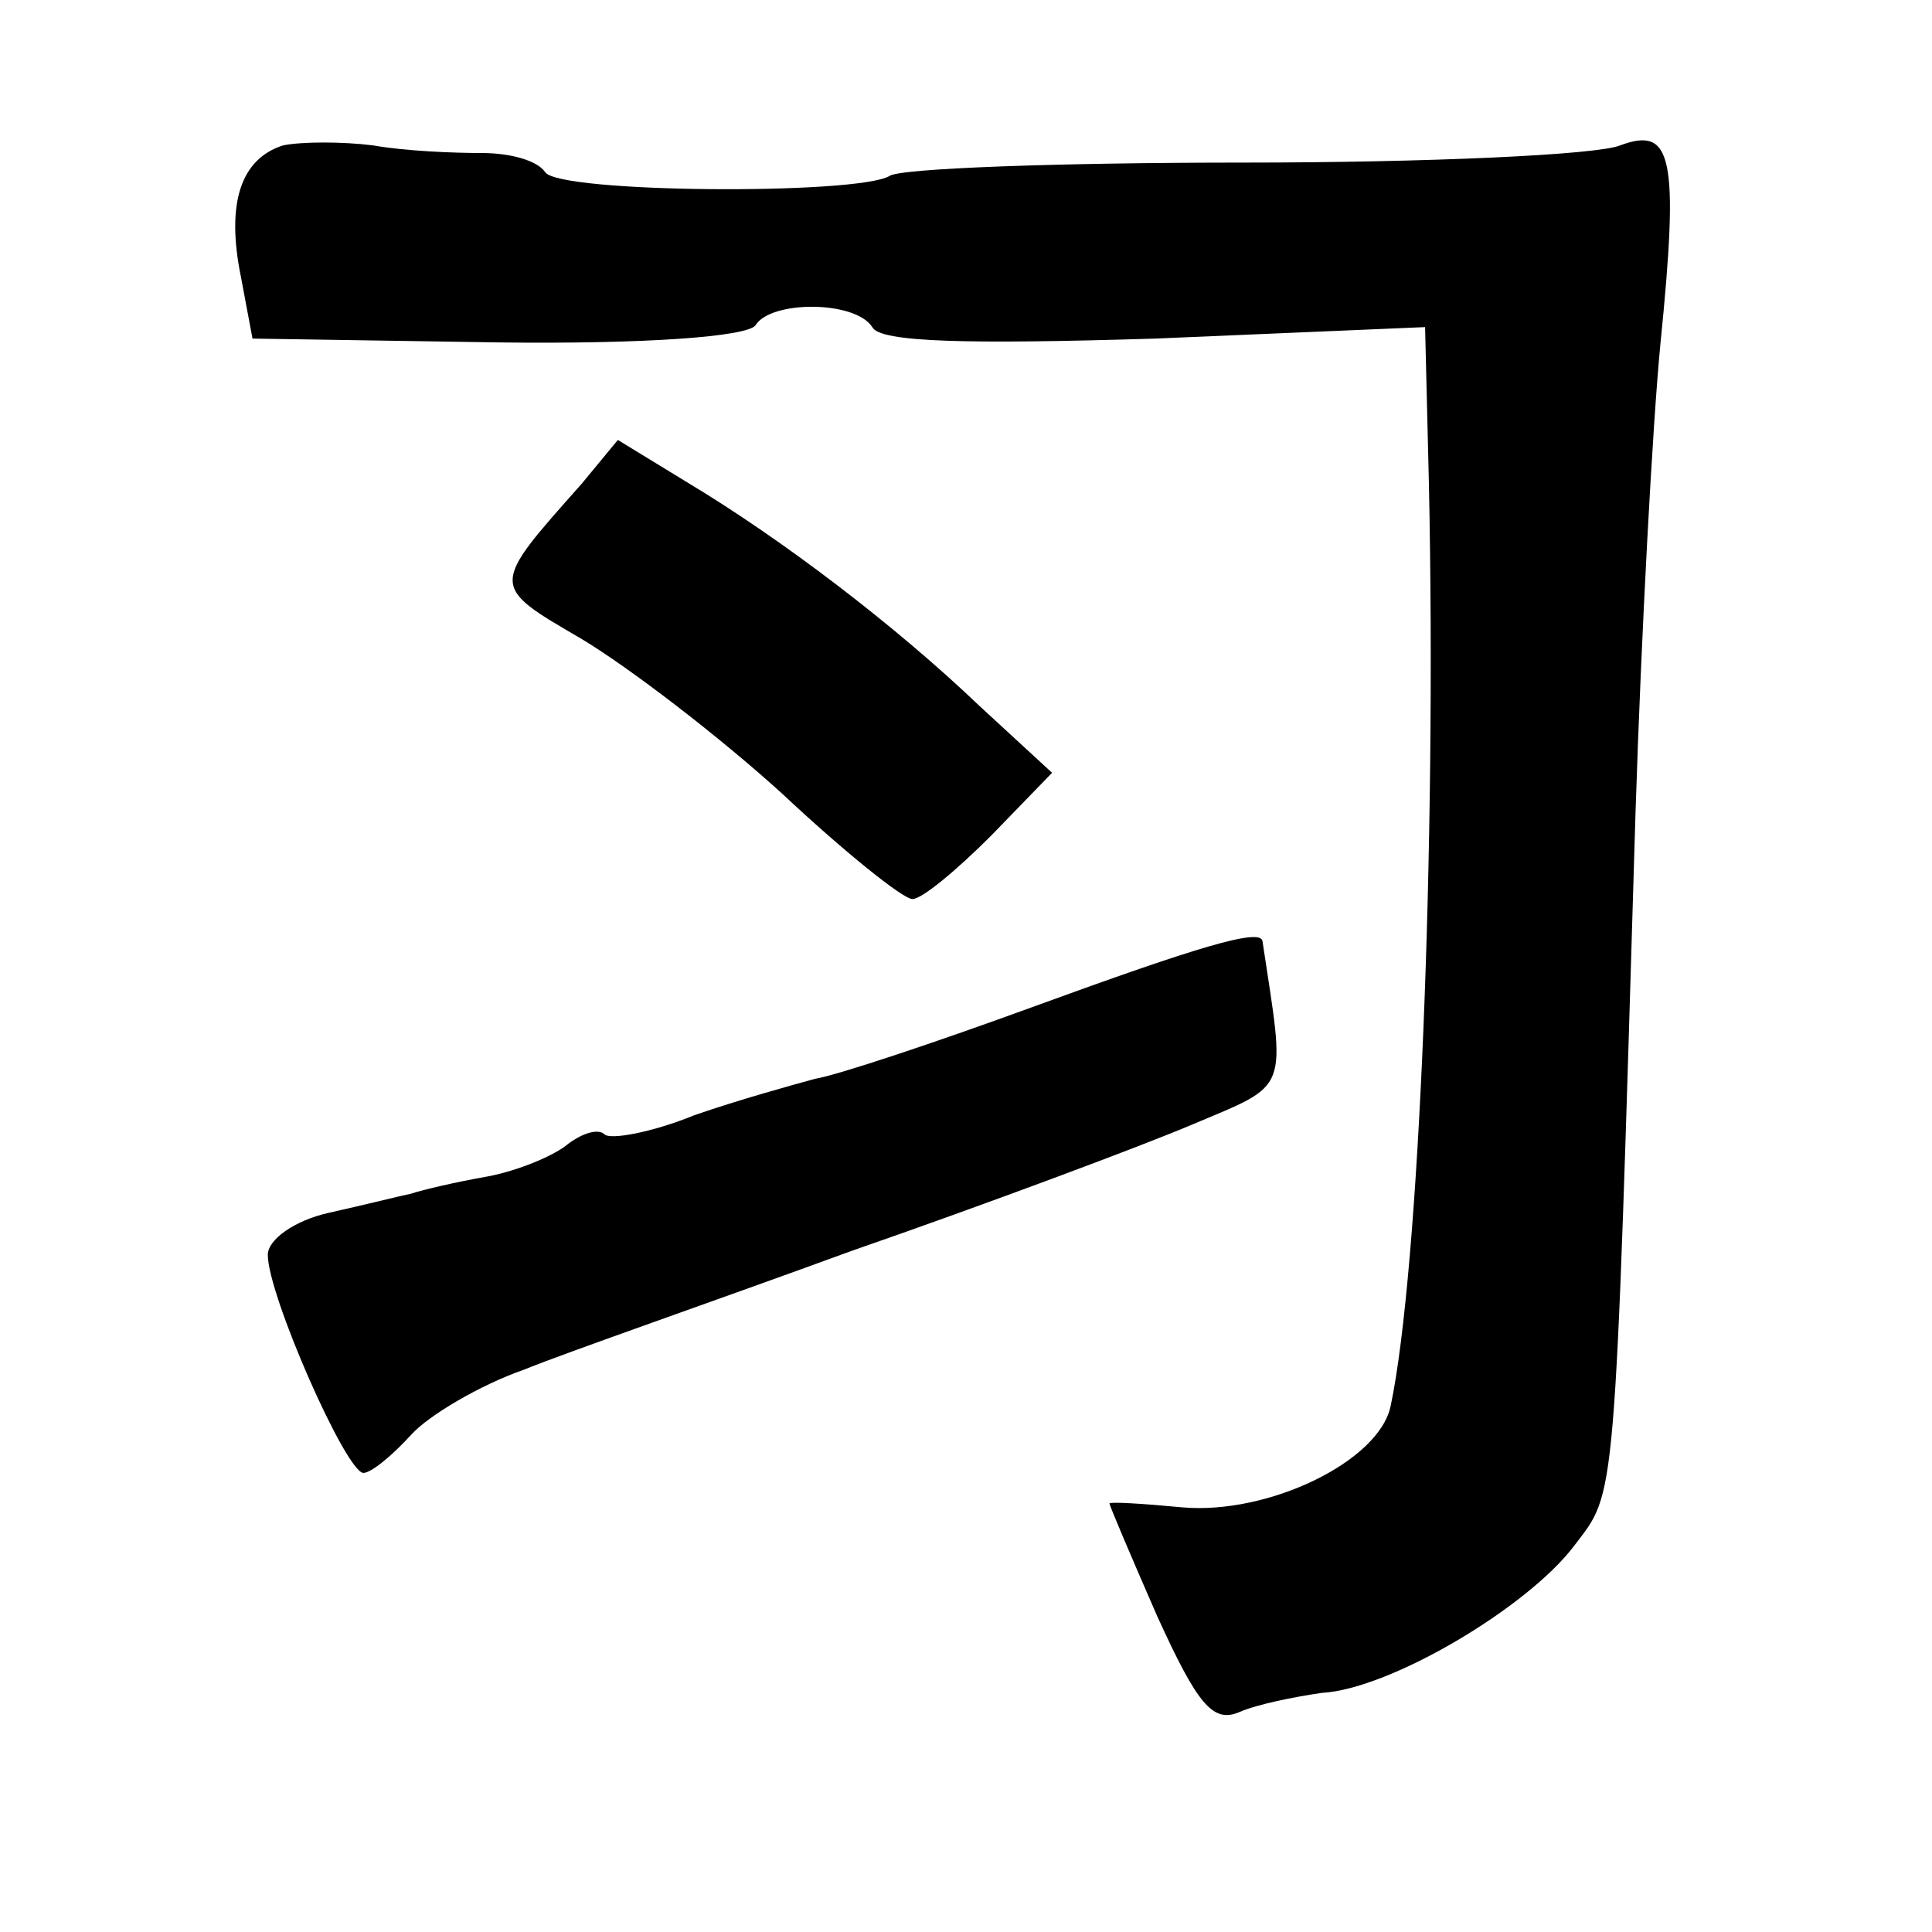 <?xml version="1.0" standalone="no"?>
<!DOCTYPE svg PUBLIC "-//W3C//DTD SVG 20010904//EN"
 "http://www.w3.org/TR/2001/REC-SVG-20010904/DTD/svg10.dtd">
<svg version="1.0" xmlns="http://www.w3.org/2000/svg"
 width="101pt" height="101pt" viewBox="0 0 101 101"
 preserveAspectRatio="xMidYMid meet">
<g transform="translate(0,101) scale(0.1,-0.1)"
fill="#000000" stroke="none">
<path d="M148 934 c-22 -7 -30 -30 -22 -69 l6 -32 128 -2 c77 -1 131 3 135 9
8 13 52 13 61 -1 4 -8 50 -9 148 -6 l141 6 2 -82 c4 -188 -5 -411 -20 -482 -6
-29 -64 -57 -109 -53 -21 2 -38 3 -38 2 0 -1 11 -27 25 -59 21 -46 29 -56 43
-50 9 4 29 8 43 10 36 2 108 45 132 77 22 29 21 16 32 383 3 94 9 204 13 245
10 99 6 114 -21 104 -12 -5 -101 -9 -197 -9 -96 0 -180 -3 -185 -7 -17 -10
-173 -9 -180 2 -4 6 -18 10 -33 10 -15 0 -40 1 -57 4 -16 2 -37 2 -47 0z"/>
<path d="M304 757 c-48 -54 -48 -53 0 -81 25 -15 72 -51 105 -81 32 -30 63
-55 68 -55 5 0 23 15 41 33 l32 33 -38 35 c-44 42 -103 87 -153 117 l-36 22
-19 -23z"/>
<path d="M541 484 c-52 -19 -103 -36 -115 -38 -11 -3 -40 -11 -63 -19 -22 -9
-44 -13 -47 -10 -3 3 -11 1 -19 -5 -7 -6 -26 -14 -42 -17 -17 -3 -34 -7 -40
-9 -5 -1 -25 -6 -43 -10 -18 -4 -32 -14 -32 -22 0 -21 41 -114 50 -114 4 0 15
9 25 20 9 10 36 26 59 34 22 9 100 36 171 62 72 25 152 55 178 66 52 22 49 16
37 96 -1 7 -34 -3 -119 -34z"/>
</g>
</svg>
